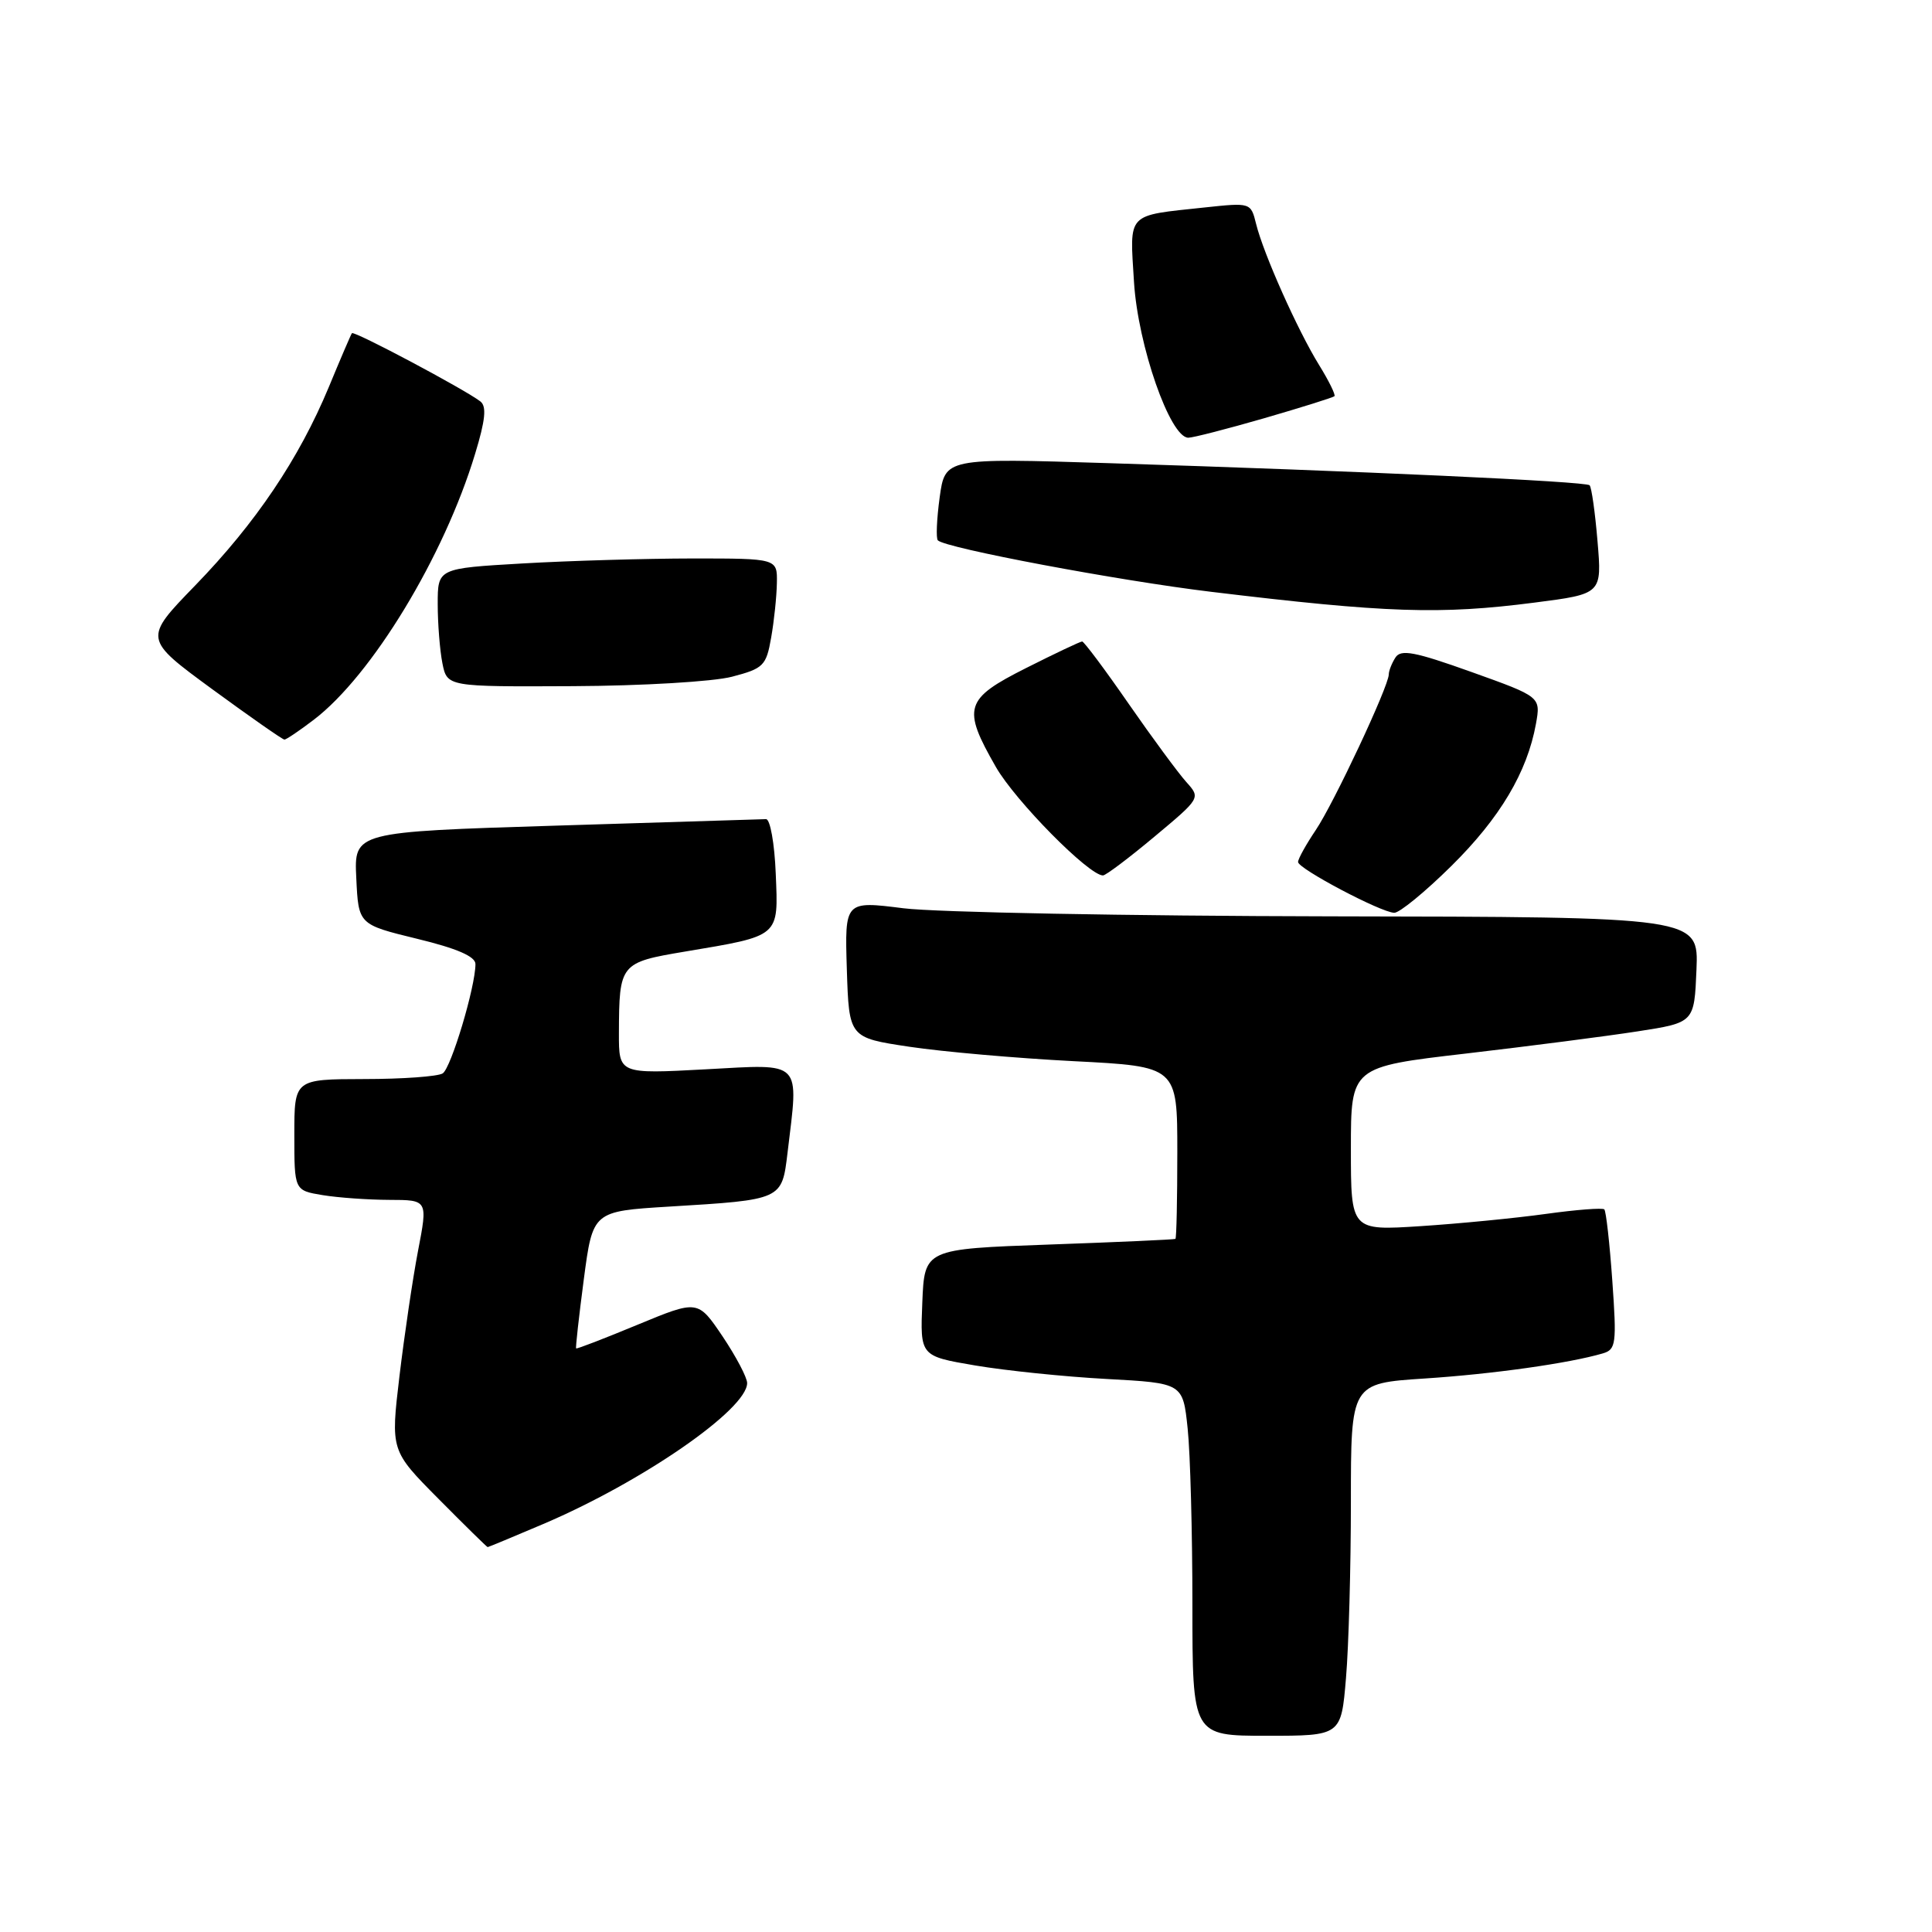 <?xml version="1.0" encoding="UTF-8" standalone="no"?>
<!DOCTYPE svg PUBLIC "-//W3C//DTD SVG 1.1//EN" "http://www.w3.org/Graphics/SVG/1.1/DTD/svg11.dtd" >
<svg xmlns="http://www.w3.org/2000/svg" xmlns:xlink="http://www.w3.org/1999/xlink" version="1.1" viewBox="0 0 256 256">
 <g >
 <path fill="currentColor"
d=" M 178.35 222.35 C 178.71 218.14 179.00 207.63 179.00 199.00 C 179.00 183.30 179.00 183.30 188.76 182.66 C 197.83 182.07 207.94 180.64 212.39 179.33 C 214.13 178.82 214.23 178.04 213.64 169.72 C 213.29 164.74 212.81 160.48 212.58 160.25 C 212.36 160.02 208.87 160.29 204.84 160.85 C 200.80 161.41 193.34 162.14 188.25 162.47 C 179.00 163.07 179.00 163.07 179.00 152.22 C 179.00 141.37 179.00 141.37 194.25 139.60 C 202.64 138.62 212.88 137.30 217.00 136.66 C 224.50 135.50 224.50 135.50 224.79 128.50 C 225.08 121.50 225.08 121.50 176.29 121.42 C 149.45 121.37 124.00 120.89 119.71 120.35 C 111.93 119.37 111.93 119.37 112.21 128.44 C 112.50 137.50 112.50 137.50 120.50 138.70 C 124.90 139.36 134.69 140.22 142.25 140.61 C 156.00 141.31 156.00 141.31 156.00 152.66 C 156.00 158.89 155.89 164.07 155.75 164.16 C 155.61 164.25 148.07 164.59 139.00 164.91 C 122.50 165.50 122.50 165.50 122.21 172.60 C 121.92 179.69 121.92 179.69 129.21 180.93 C 133.22 181.61 141.05 182.42 146.62 182.72 C 156.74 183.27 156.74 183.27 157.37 189.28 C 157.72 192.59 158.00 203.10 158.00 212.65 C 158.00 230.00 158.00 230.00 167.85 230.00 C 177.71 230.00 177.71 230.00 178.35 222.35 Z  M 71.96 201.95 C 85.09 196.36 99.00 186.75 99.00 183.26 C 99.00 182.53 97.53 179.74 95.74 177.07 C 92.47 172.23 92.47 172.23 84.49 175.53 C 80.10 177.35 76.43 178.77 76.34 178.67 C 76.25 178.58 76.71 174.45 77.36 169.50 C 78.55 160.50 78.55 160.50 88.68 159.88 C 103.68 158.97 103.60 159.00 104.35 152.77 C 105.84 140.35 106.48 140.99 93.50 141.69 C 82.00 142.31 82.00 142.31 82.01 136.90 C 82.04 127.69 82.16 127.53 90.76 126.09 C 103.44 123.96 103.14 124.21 102.79 115.76 C 102.63 111.75 102.05 108.52 101.50 108.54 C 100.95 108.55 88.44 108.94 73.71 109.40 C 46.91 110.23 46.91 110.23 47.21 116.36 C 47.50 122.50 47.50 122.50 55.25 124.39 C 60.55 125.67 63.00 126.74 63.00 127.74 C 63.00 130.76 59.77 141.52 58.66 142.23 C 58.02 142.64 53.34 142.98 48.25 142.98 C 39.00 143.00 39.00 143.00 39.00 150.37 C 39.00 157.74 39.00 157.74 42.75 158.36 C 44.81 158.70 48.79 158.98 51.59 158.99 C 56.69 159.00 56.69 159.00 55.39 165.75 C 54.68 169.46 53.58 176.93 52.93 182.35 C 51.76 192.21 51.76 192.21 58.10 198.60 C 61.59 202.12 64.52 205.00 64.62 205.00 C 64.71 205.00 68.02 203.63 71.96 201.95 Z  M 192.31 114.75 C 198.76 108.38 202.36 102.32 203.52 95.92 C 204.16 92.33 204.16 92.33 194.97 89.04 C 187.45 86.35 185.61 86.00 184.90 87.13 C 184.42 87.88 184.02 88.89 184.02 89.37 C 183.99 90.98 176.73 106.45 174.35 109.98 C 173.06 111.90 172.00 113.80 172.00 114.22 C 172.00 115.10 182.93 120.88 184.74 120.95 C 185.42 120.98 188.83 118.19 192.31 114.75 Z  M 152.96 110.87 C 159.09 105.75 159.10 105.74 157.19 103.62 C 156.14 102.45 152.70 97.79 149.55 93.25 C 146.41 88.71 143.63 85.00 143.39 85.00 C 143.15 85.00 139.81 86.58 135.98 88.51 C 127.81 92.62 127.46 93.78 131.96 101.63 C 134.54 106.13 144.28 116.00 146.15 116.00 C 146.52 116.00 149.59 113.69 152.96 110.87 Z  M 41.58 95.37 C 49.27 89.51 58.84 73.73 62.95 60.15 C 64.32 55.66 64.50 53.84 63.65 53.19 C 61.57 51.59 46.88 43.78 46.63 44.15 C 46.49 44.34 45.11 47.56 43.56 51.31 C 39.61 60.80 33.89 69.30 25.87 77.57 C 19.01 84.64 19.01 84.64 28.12 91.32 C 33.14 94.99 37.44 98.00 37.69 98.00 C 37.93 98.00 39.68 96.82 41.58 95.37 Z  M 96.99 89.67 C 101.16 88.58 101.53 88.22 102.18 84.50 C 102.57 82.30 102.91 79.04 102.94 77.25 C 103.00 74.00 103.00 74.00 91.75 74.00 C 85.56 74.01 75.44 74.30 69.25 74.66 C 58.00 75.31 58.00 75.31 58.00 80.03 C 58.00 82.63 58.28 86.16 58.62 87.88 C 59.25 91.00 59.25 91.00 75.88 90.92 C 85.05 90.88 94.51 90.32 96.99 89.67 Z  M 203.31 79.85 C 212.27 78.70 212.27 78.70 211.68 71.73 C 211.36 67.90 210.89 64.56 210.63 64.30 C 210.12 63.79 180.26 62.42 146.87 61.37 C 125.23 60.69 125.23 60.69 124.51 65.91 C 124.12 68.78 124.01 71.34 124.27 71.60 C 125.29 72.63 148.22 76.94 160.50 78.42 C 183.71 81.22 190.81 81.46 203.31 79.85 Z  M 167.54 55.41 C 172.47 53.98 176.64 52.67 176.82 52.50 C 177.00 52.33 176.08 50.46 174.77 48.34 C 171.93 43.74 167.41 33.61 166.44 29.67 C 165.74 26.84 165.72 26.84 159.62 27.49 C 149.17 28.61 149.69 28.06 150.26 37.36 C 150.78 45.78 155.04 58.00 157.46 58.00 C 158.08 58.00 162.62 56.83 167.54 55.41 Z "/>
</g>
</svg>